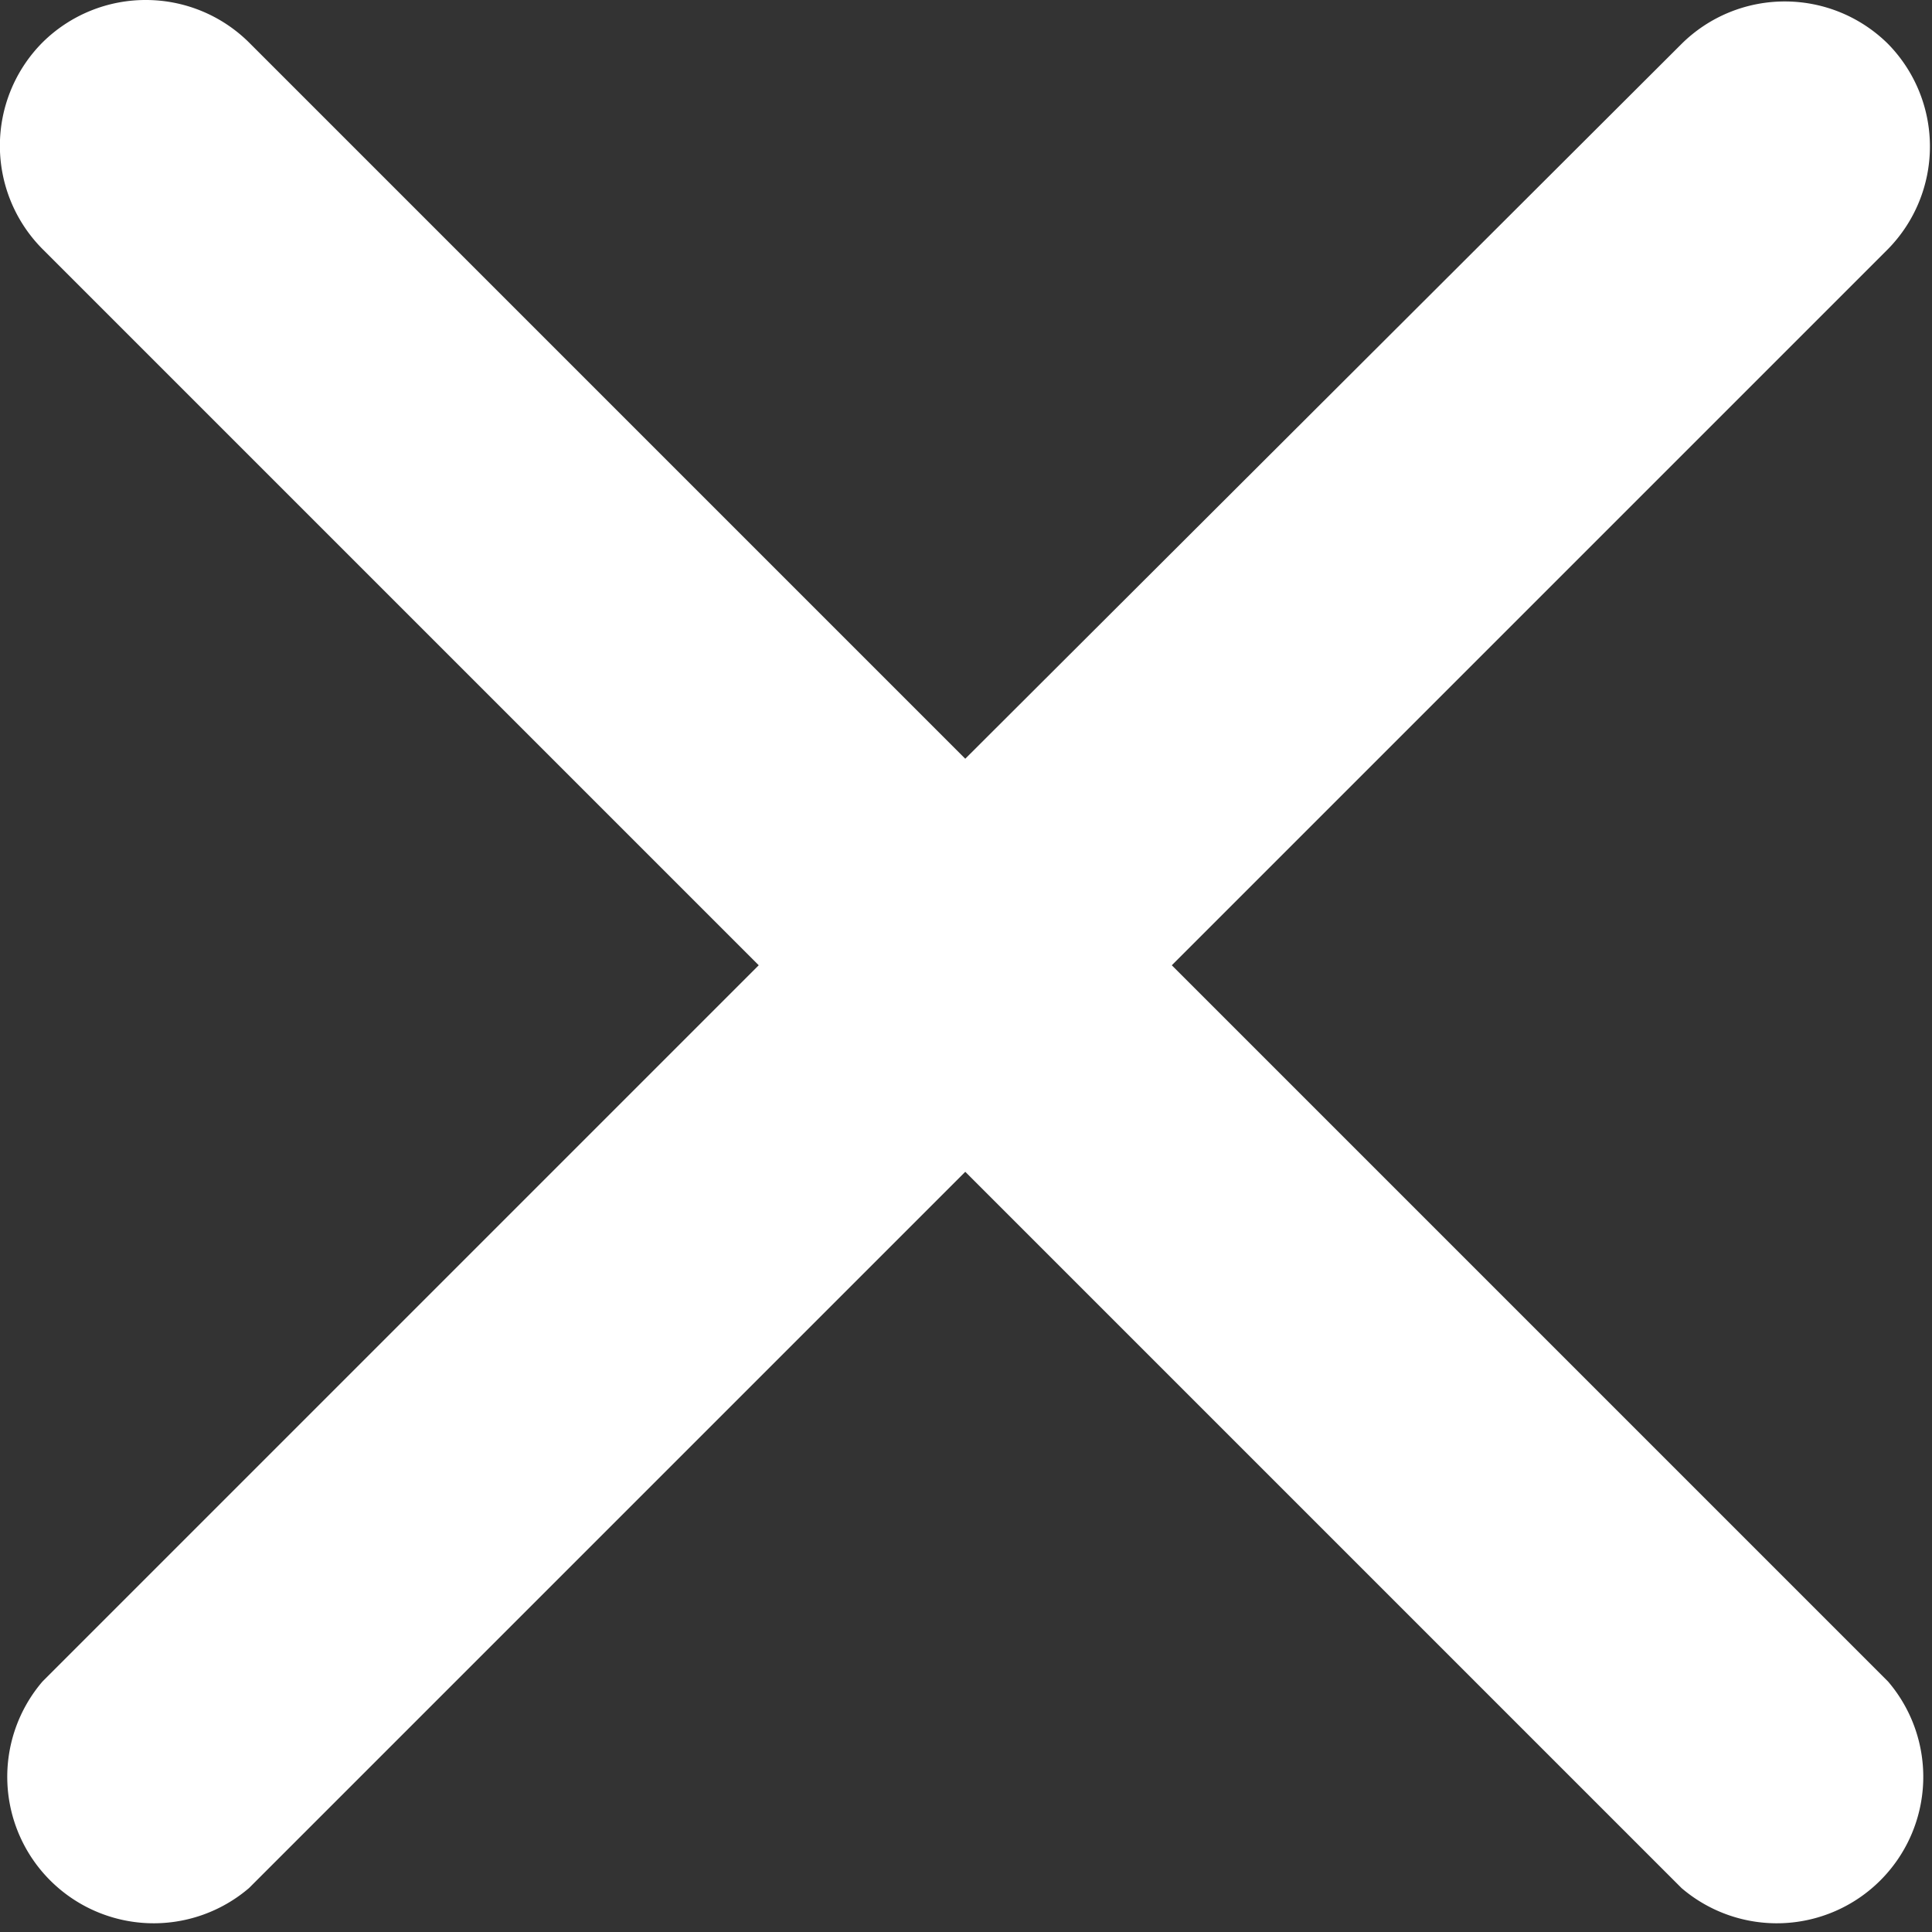 <svg xmlns="http://www.w3.org/2000/svg" viewBox="0 0 13.19 13.19"><rect x="0" y="0" width="13.19" height="13.19" fill="#333333" stroke="none"/><defs><style>.cls-1{fill:#ffffff;}</style></defs><title>Asset 7</title><g id="Layer_2" data-name="Layer 2"><g id="Layer_1-2" data-name="Layer 1"><path class="cls-1" d="M12.89.3a1,1,0,0,0-.7-.29,1,1,0,0,0-.71.29L6.59,5.18,1.7.29A1,1,0,0,0,1,0,1,1,0,0,0,.29.29a1,1,0,0,0,0,1.41L5.18,6.59.29,11.48A1,1,0,0,0,1.7,12.89L6.59,8l4.89,4.89a1,1,0,0,0,1.41-1.41L8,6.59,12.89,1.7A1,1,0,0,0,12.89.3Z"/></g></g></svg>